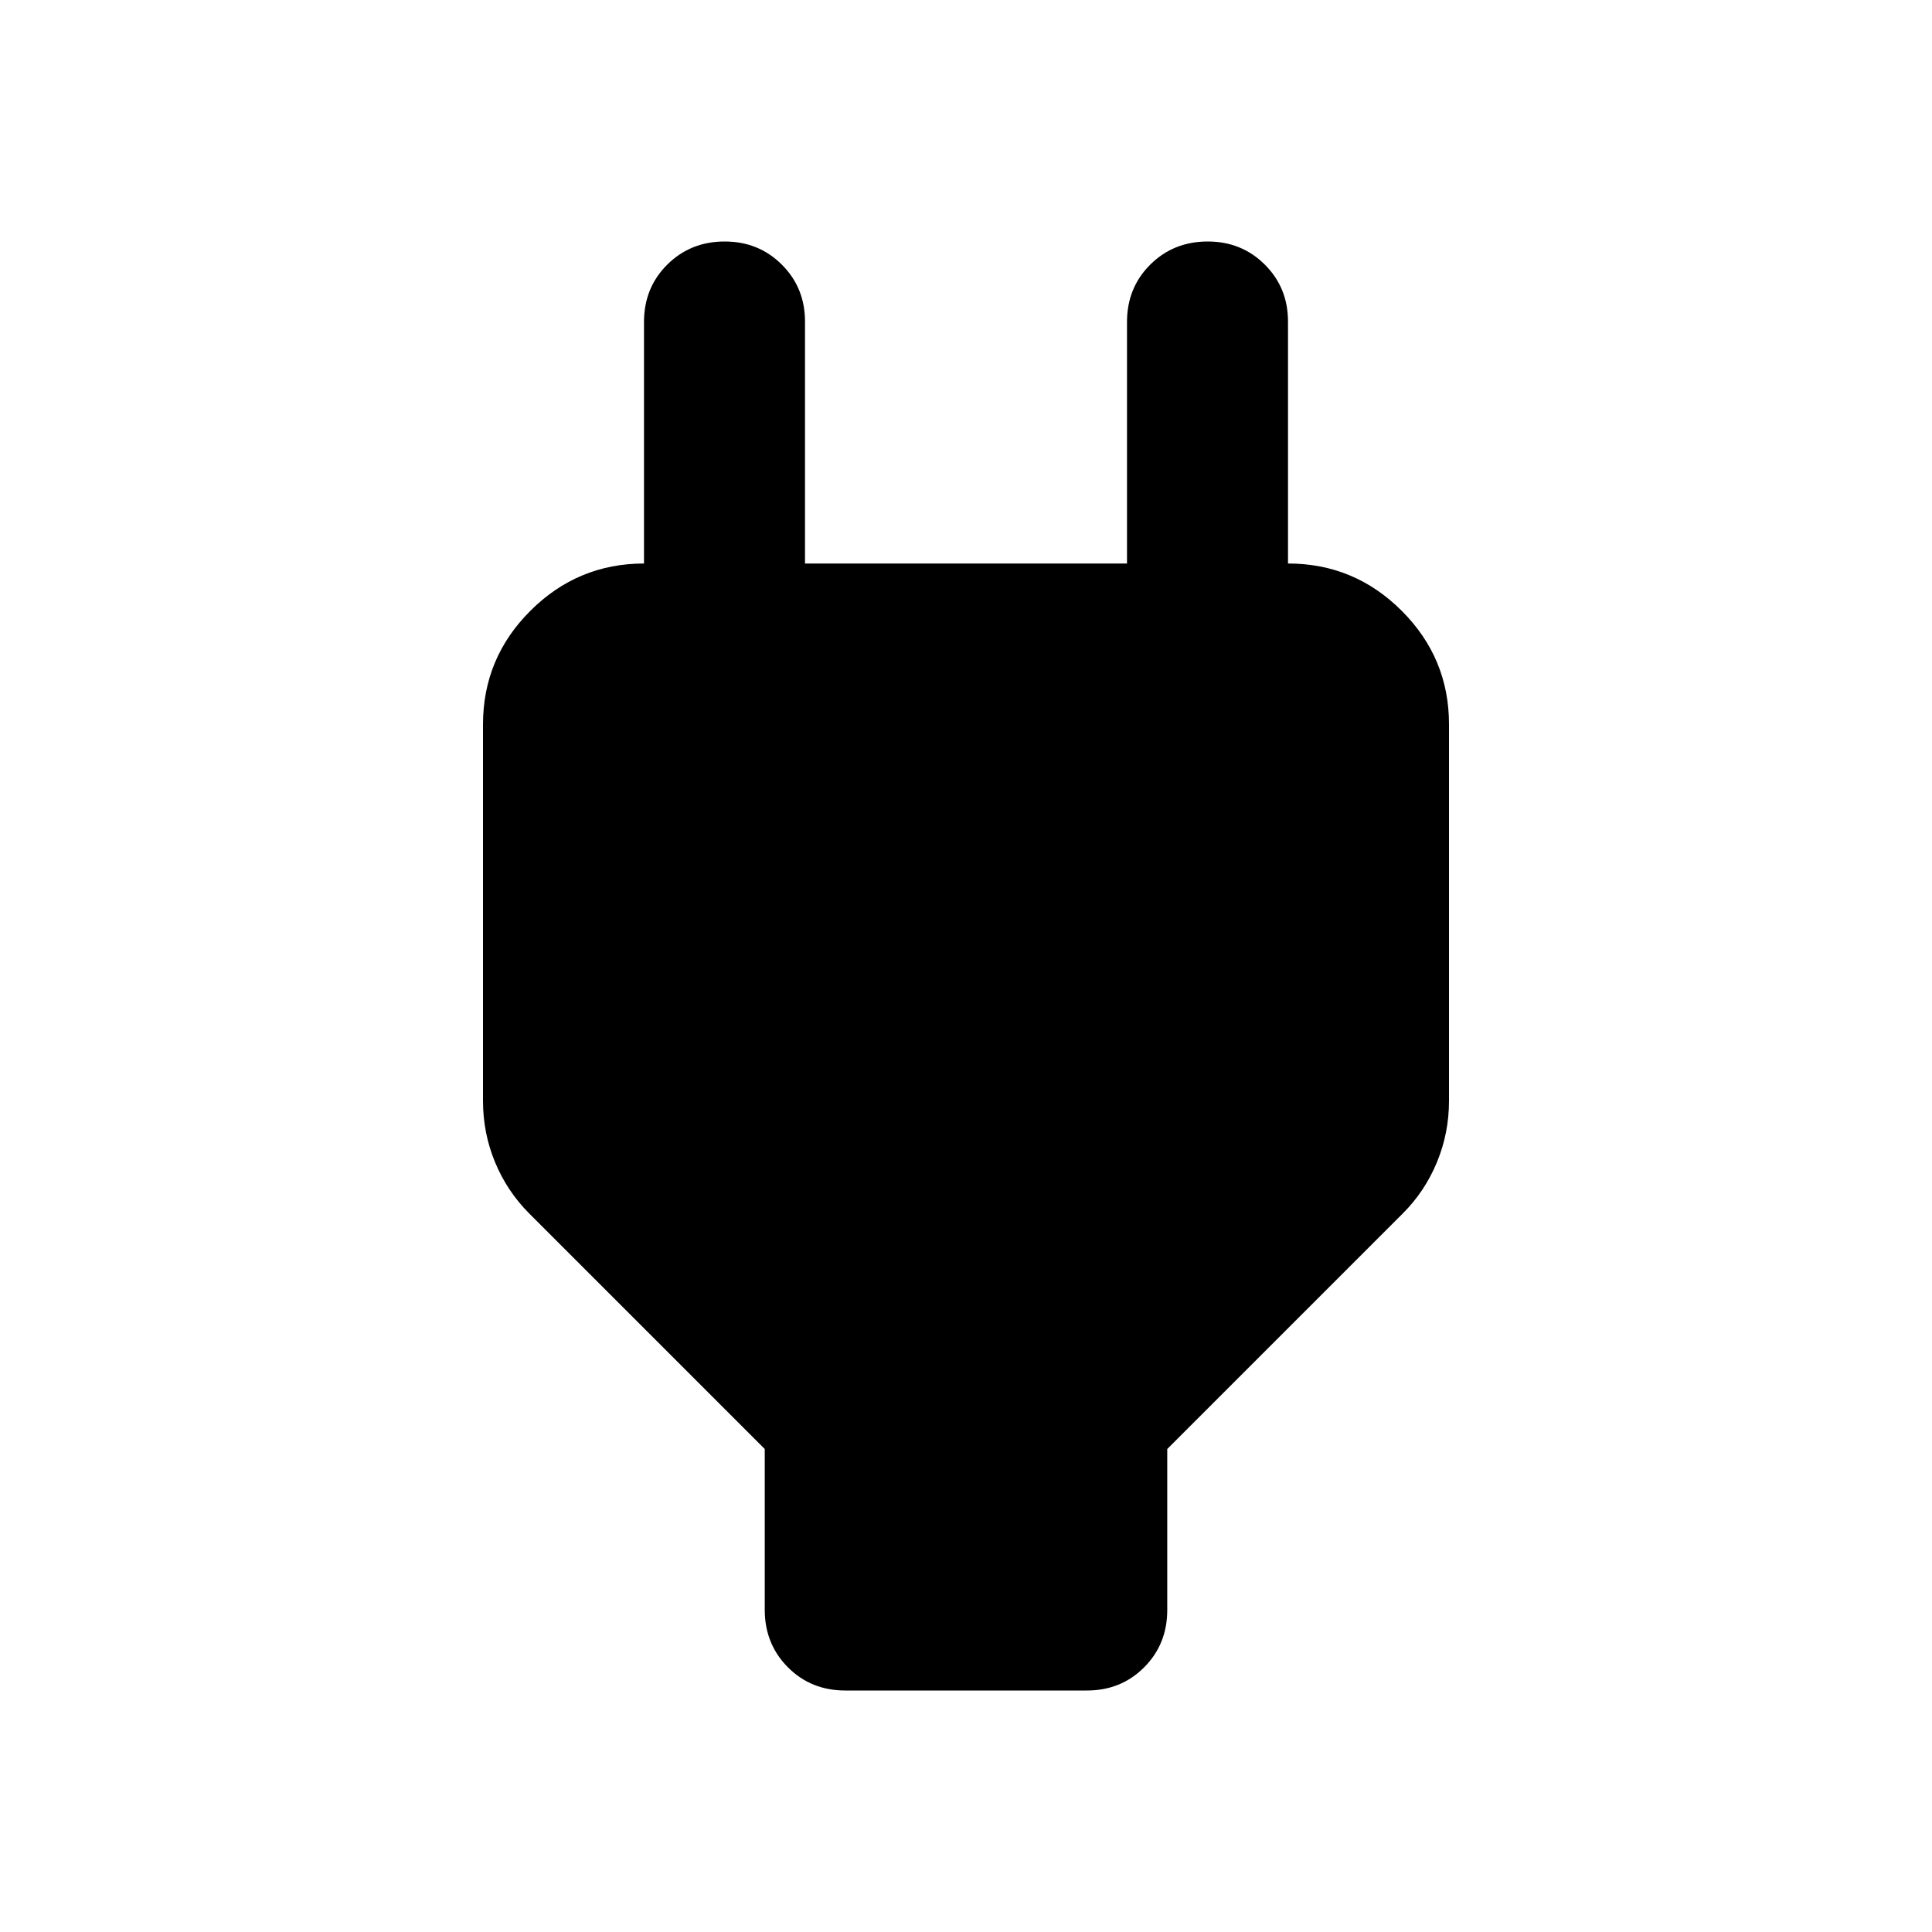 <svg xmlns="http://www.w3.org/2000/svg" xmlns:xlink="http://www.w3.org/1999/xlink" width="24" height="24" viewBox="0 0 24 24"><path fill="currentColor" d="M9.5 20v-2l-2.925-2.925q-.275-.275-.425-.637T6 13.675V9q0-.825.588-1.412T8 7h1L8 8V4q0-.425.288-.712T9 3t.713.288T10 4v3h4V4q0-.425.288-.712T15 3t.713.288T16 4v4l-1-1h1q.825 0 1.413.588T18 9v4.675q0 .4-.15.763t-.425.637L14.5 18v2q0 .425-.288.713T13.5 21h-3q-.425 0-.712-.288T9.5 20"/></svg>